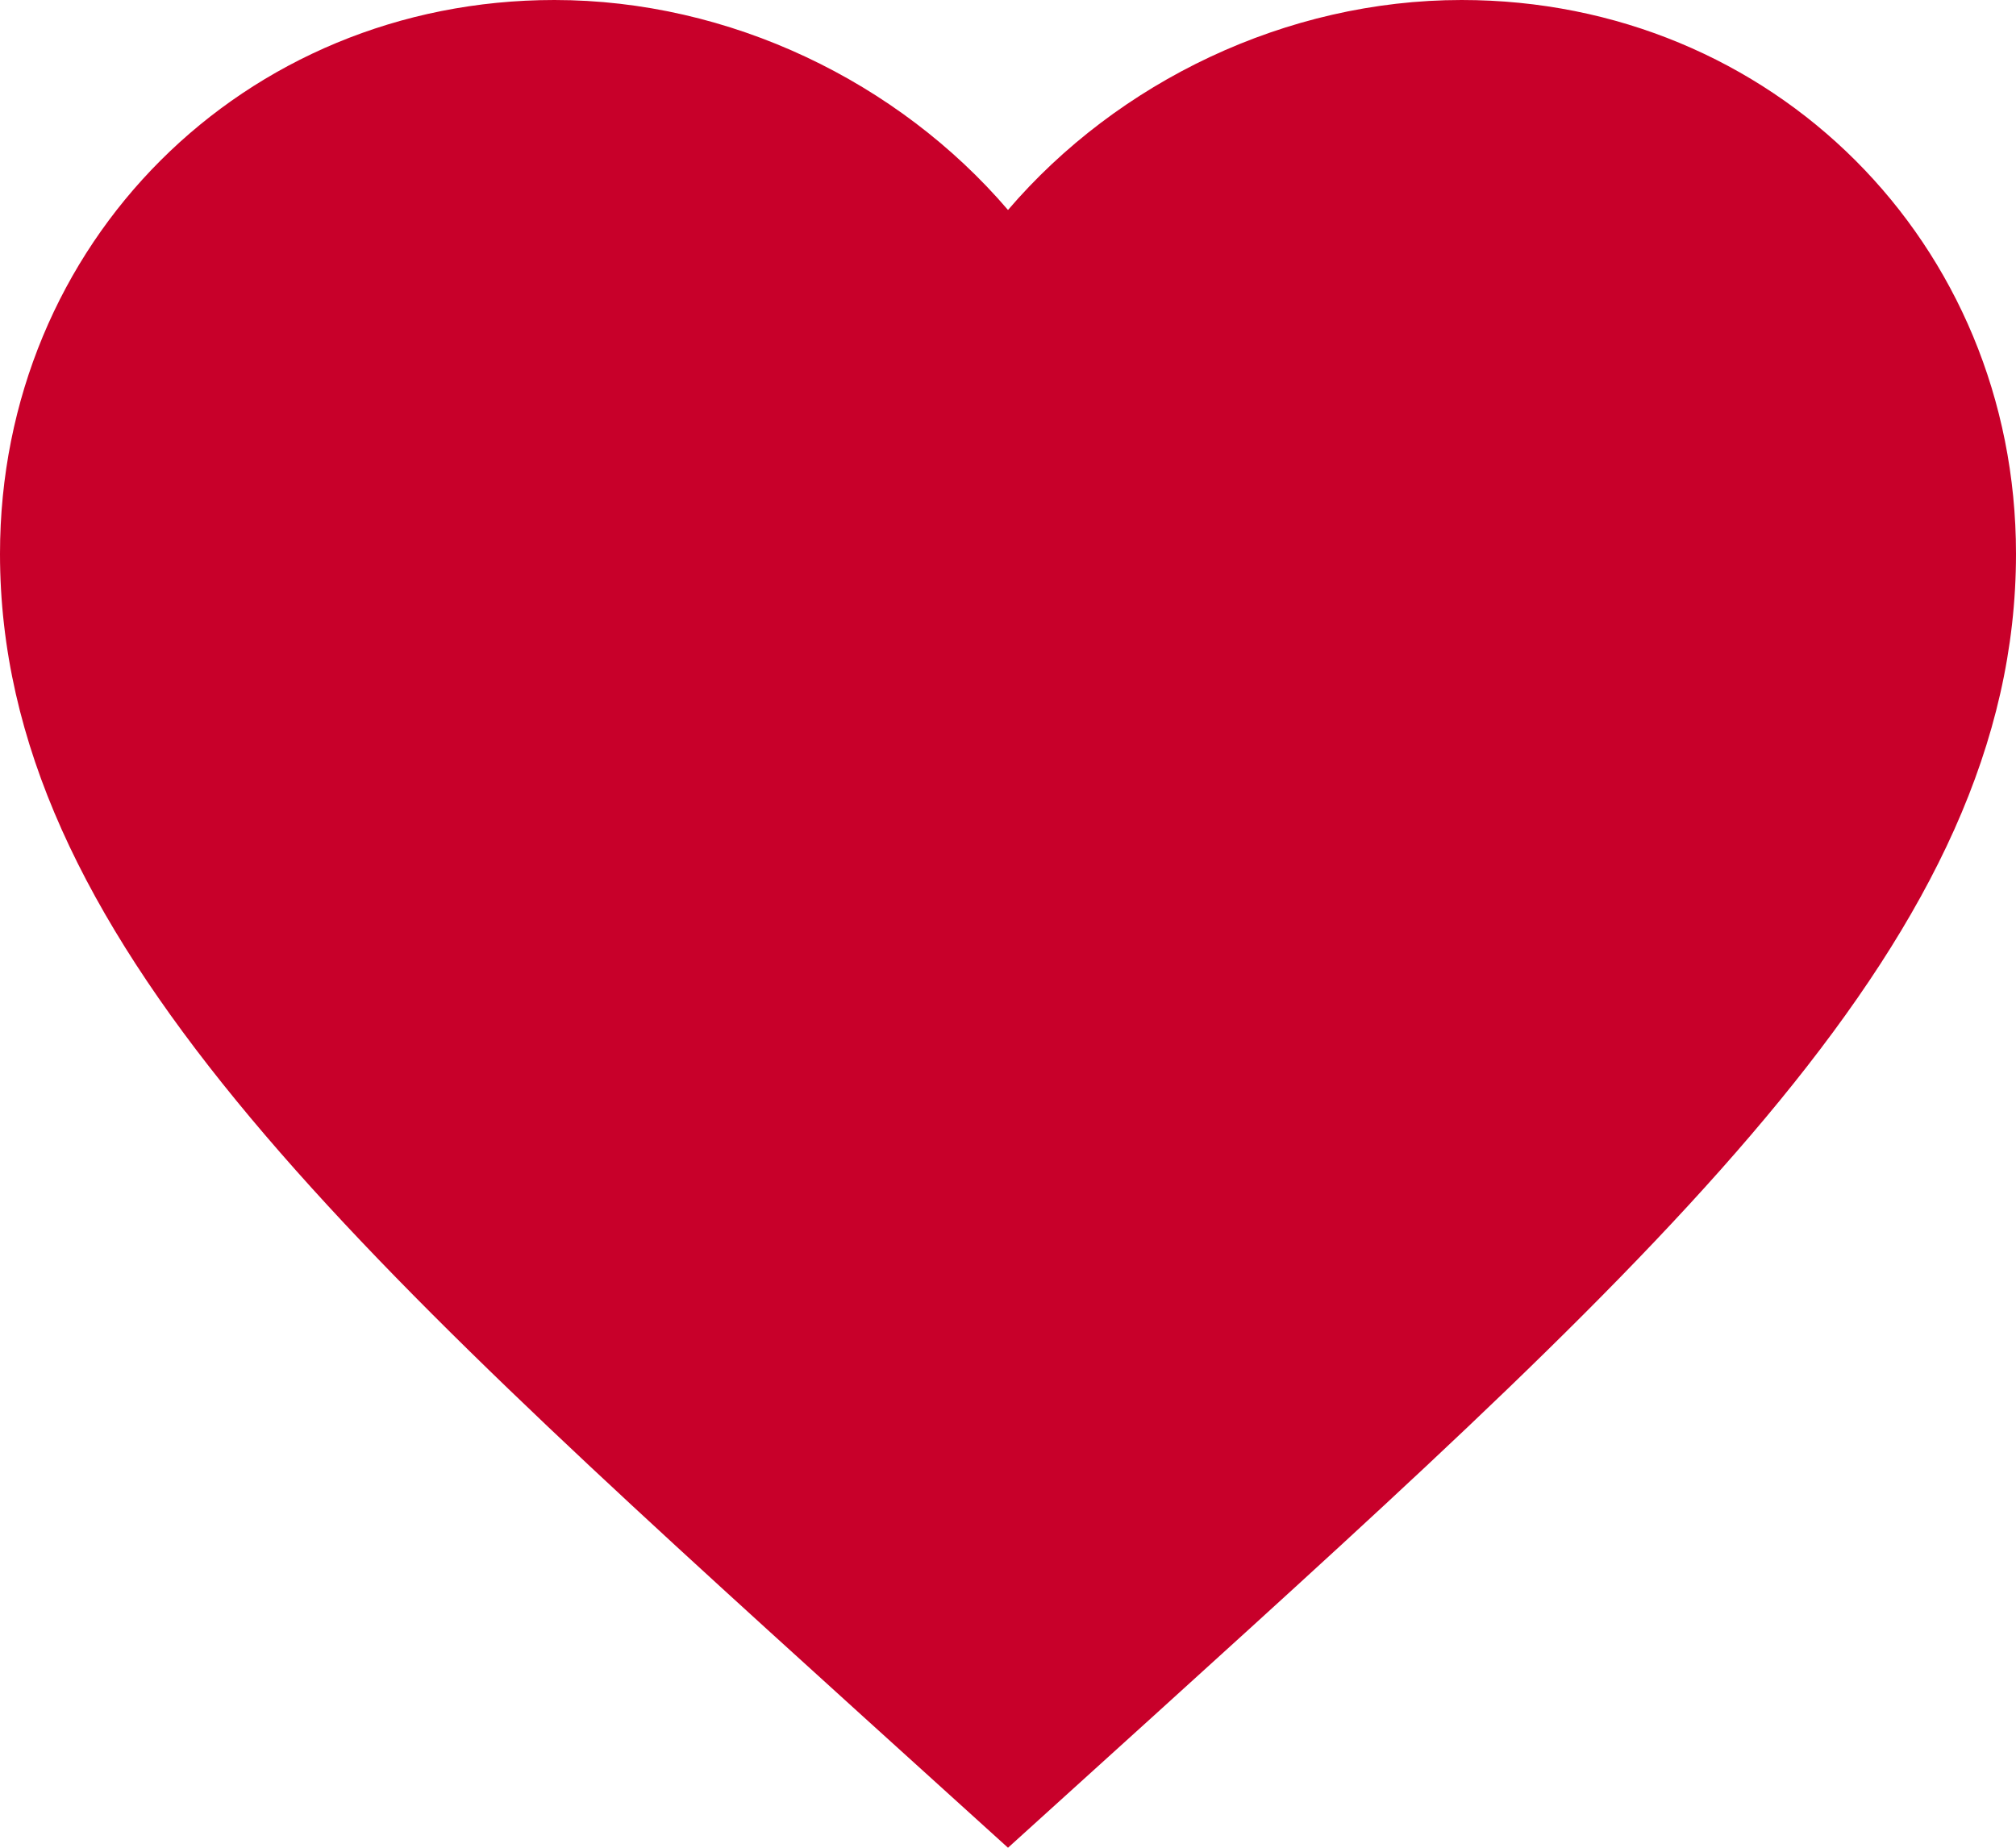 <?xml version="1.0" encoding="UTF-8"?>
<svg width="12px" height="11px" viewBox="0 0 12 11" version="1.1" xmlns="http://www.w3.org/2000/svg" xmlns:xlink="http://www.w3.org/1999/xlink">
    <title>Like</title>
    <g id="Page-1" stroke="none" stroke-width="1" fill="none" fill-rule="evenodd">
        <g id="Комментарии" transform="translate(-343, -188)" fill="#C8002A">
            <path d="M349,199 L348.13,198.212 C345.04,195.409 343,193.56 343,191.297 C343,189.448 344.449,188 346.3,188 C347.344,188 348.346,188.486 349,189.25 C349.654,188.486 350.656,188 351.7,188 C353.551,188 355,189.448 355,191.297 C355,193.56 352.96,195.409 349.87,198.212 L349,199 Z" id="Like"></path>
        </g>
    </g>
</svg>